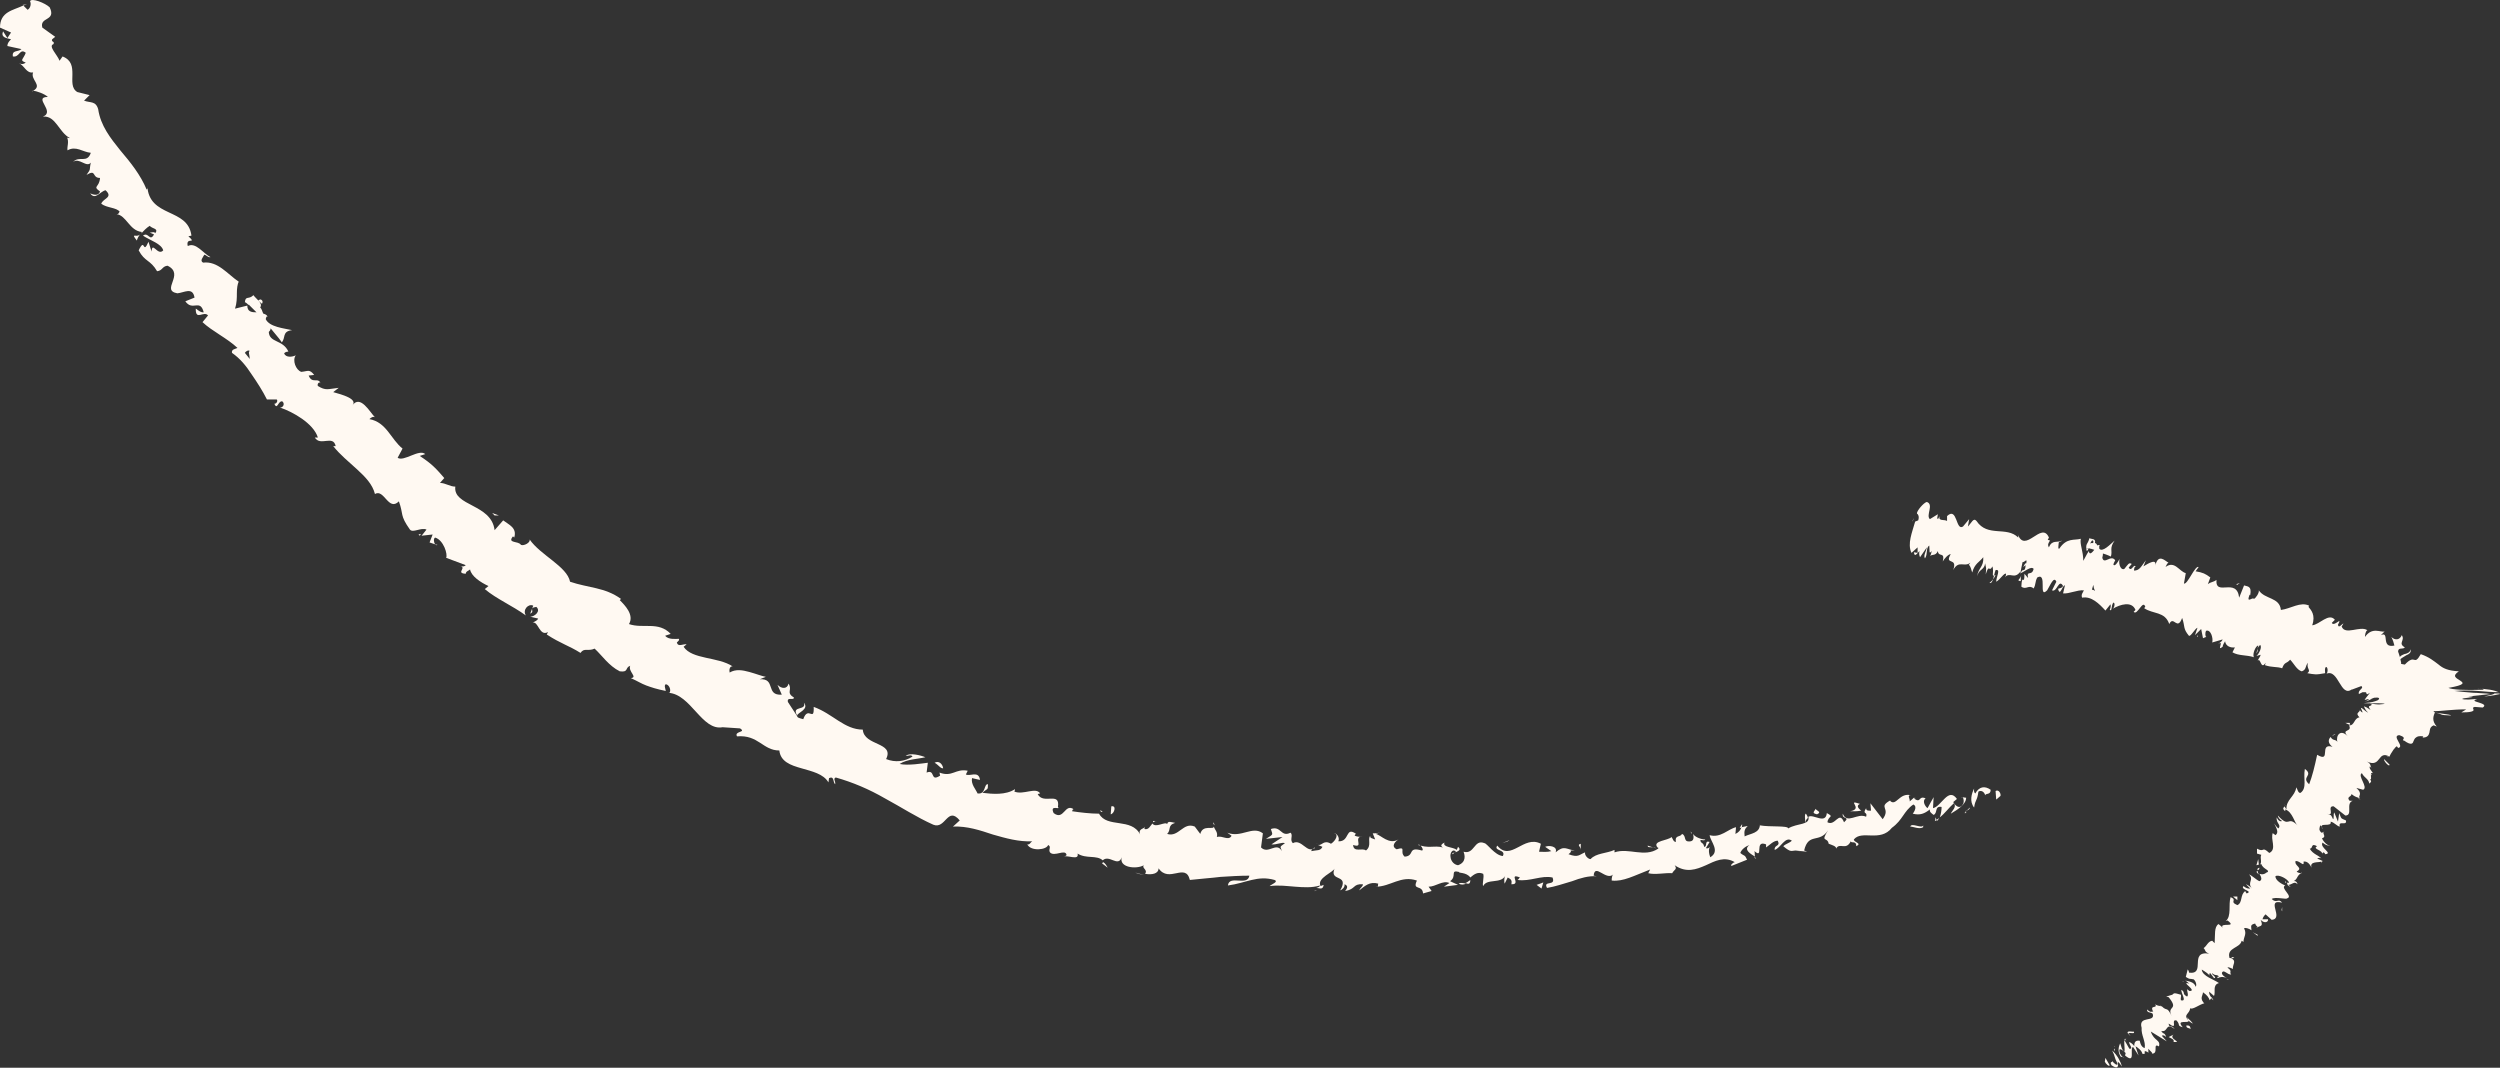 <?xml version="1.0" encoding="utf-8"?>
<!-- Generator: Adobe Illustrator 19.0.0, SVG Export Plug-In . SVG Version: 6.00 Build 0)  -->
<svg version="1.1" id="Capa_1" xmlns="http://www.w3.org/2000/svg" xmlns:xlink="http://www.w3.org/1999/xlink" x="0px" y="0px"
	 viewBox="0 0 407.4 174" style="enable-background:new 0 0 407.4 174;" xml:space="preserve">
<rect x="0" y="0" width="407.4" height="174" fill="#333333" stroke="none"/>
<style type="text/css">
	.st0{fill:#FFF9F2;}
</style>
<g id="XMLID_432_">
	<g id="XMLID_420_">
		<g id="XMLID_716_">
			<g id="XMLID_720_">
				<g id="XMLID_721_">
					<g id="XMLID_722_">
						<path id="XMLID_777_" class="st0" d="M326,129.7c0.1-0.4-0.3-1.1-0.8-0.8l0.1,1.4L326,129.7z"/>
						<path id="XMLID_776_" class="st0" d="M321.7,128.5c-0.4,0.8-0.8,2.1,0,3.1c0.2-1.4,0.5-1,0.7-2.6c0.5-0.3,1,0.1,1.1,0.6
							c0.1-0.4,0.9,0,0.9-0.9c-1-0.7-1.9-0.5-2.5,0.6C321.6,129.1,321.7,128.7,321.7,128.5z"/>
						<path id="XMLID_775_" class="st0" d="M269.4,138.1l0.4,0.1C269.7,138.1,269.5,138.1,269.4,138.1z"/>
						<path id="XMLID_774_" class="st0" d="M236.6,139.2c0.2,0,0.4-0.2,0.4-0.3C236.8,139,236.6,139.1,236.6,139.2z"/>
						<path id="XMLID_773_" class="st0" d="M231.1,137.7c0.1,0,0.2,0.1,0.3,0.1C231.3,137.6,231.2,137.6,231.1,137.7z"/>
						<path id="XMLID_772_" class="st0" d="M269.4,138.1l-0.9-0.3C268.5,138.2,269,138,269.4,138.1z"/>
						<path id="XMLID_771_" class="st0" d="M315.6,133.8c0.2-0.1,0.3-0.3,0.4-0.5c-0.1,0.1-0.3,0.2-0.4,0.3
							C315.6,133.7,315.6,133.7,315.6,133.8z"/>
						<path id="XMLID_770_" class="st0" d="M283.5,134.9l0.3,0c0.1-0.2,0.1-0.4,0.1-0.6L283.5,134.9z"/>
						<path id="XMLID_769_" class="st0" d="M294.3,132.6c-0.3,0-0.1,1.1-0.1,1.6c0-0.5,0.2-0.7,0.4-0.9
							C294.6,133.1,294.5,132.9,294.3,132.6z"/>
						<path id="XMLID_768_" class="st0" d="M311.9,130.2l0.3-0.2C312.1,130,311.9,130.1,311.9,130.2z"/>
						<path id="XMLID_767_" class="st0" d="M275.7,135.9c0-0.2-0.1-0.3-0.2-0.4C275.5,135.6,275.6,135.8,275.7,135.9z"/>
						<path id="XMLID_766_" class="st0" d="M5.2,14.9c0.1,0,0.1-0.1,0.2-0.1C5.3,14.8,5.2,14.8,5.2,14.9z"/>
						<path id="XMLID_765_" class="st0" d="M3.7,0.8l0.1,0.1C4,0.8,4.2,0.8,4.4,0.7L3.7,0.8z"/>
						<path id="XMLID_764_" class="st0" d="M221,135.8C221,135.8,221,135.8,221,135.8C221.3,135.7,221.2,135.7,221,135.8z"/>
						<path id="XMLID_763_" class="st0" d="M131,114.5c0.5,1.4-2.1,0.4-1.1,2.1C130,116.1,131.9,115.6,131,114.5z"/>
						<path id="XMLID_762_" class="st0" d="M315.3,133.8c-0.1,0.1-0.3,0.1-0.4,0.2C315,133.9,315.2,133.9,315.3,133.8z"/>
						<path id="XMLID_761_" class="st0" d="M129.9,116.6L129.9,116.6l0.1,0.2C130,116.7,129.9,116.7,129.9,116.6z"/>
						<path id="XMLID_760_" class="st0" d="M197.7,134c0,0.2,0.1,0.4,0.2,0.5C197.9,134.4,197.9,134.2,197.7,134z"/>
						<path id="XMLID_759_" class="st0" d="M214.9,137.6l-0.4-0.2C214.6,137.5,214.8,137.5,214.9,137.6z"/>
						<path id="XMLID_758_" class="st0" d="M188.5,134c-0.2-0.1-0.3-0.3-0.6-0.2c0,0.1,0,0.1,0.1,0.2
							C188.1,133.8,188.3,133.8,188.5,134z"/>
						<path id="XMLID_757_" class="st0" d="M179.3,132c0,0.1,0.1,0.2,0.1,0.3c0.1,0,0.2,0,0.3,0L179.3,132z"/>
						<path id="XMLID_756_" class="st0" d="M22.3,39.2c0.1-0.4,0.3-0.7,0.5-1C22.3,38.8,21.2,37.8,22.3,39.2z"/>
						<path id="XMLID_755_" class="st0" d="M315.4,133.2c0,0.3,0,0.4-0.1,0.6c0.1,0,0.2-0.1,0.3-0.2
							C315.5,133.5,315.5,133.3,315.4,133.2z"/>
						<path id="XMLID_754_" class="st0" d="M186.5,142.6l-1.5-0.4C185.4,142.4,186,142.5,186.5,142.6z"/>
						<path id="XMLID_753_" class="st0" d="M71.3,88.8l-0.4-0.1C71,88.8,71.1,88.9,71.3,88.8z"/>
						<path id="XMLID_752_" class="st0" d="M180.5,141.4c-0.2-0.4-0.4-0.7-0.7-0.9c-0.1,0.1-0.2,0.1-0.2,0.2L180.5,141.4z"/>
						<path id="XMLID_751_" class="st0" d="M22.9,38.2C22.8,38.2,22.8,38.2,22.9,38.2C22.8,38.2,22.8,38.2,22.9,38.2z"/>
						<path id="XMLID_746_" class="st0" d="M14.7,31.5c0.8,1.2,1.6-0.3,2.5-0.5c1.3,1.2-0.4,1.3-0.7,2.2c0.9,0.7,2.5,0.6,3,1.3
							c-0.2,0.2-0.1,0.4-0.5,0.4c1.6,0.2,2.1,2.7,4.1,2.9c0,0.2-0.1,0.3-0.2,0.4c0.5-0.6,1-1.1,1.5-1.4c0.4,0.5,1.5,0.4,0.9,1.2
							c-0.2-0.3-0.5-0.1-0.9-0.1l0.7,0.3c-0.7,1.3-0.9-0.5-1.8,0.2c1.2,0.8,3,1.3,3.3,2.4c-0.9,1-1.8-1.6-1.9,0.2l-0.5-1.6
							c-1,2.3-0.5-0.9-1.6,1.4c1,1.9,1.9,1.5,3,3.4c0.9-0.1,0.8-0.8,1.7-0.9c2.9,1.4-1.2,4,1.6,4.5c1.1-0.1,2.5-1.1,2.8,0.7
							l-1.5,0.6c1.2,1.7,2.4-0.5,3,1.8c-0.7,0.1-1.4-0.9-1.3-0.5c0,1.9,1.3,0.2,2,1l-0.9,1.1c1.6,1.5,4,2.6,5.7,4.2
							c-0.4,0.2-1,0.2-0.9,0.8c1.3,0.9,2.3,2.1,3.2,3.5c0.9,1.3,1.8,2.7,2.5,4.1l1.6,0c0.2,0.2,0,0.7-0.4,0.7
							c0.5,1.1,0.6-0.5,1.3-0.4c0.5,0.4,0.1,1.1-0.4,1c2.1,0.7,5.5,2.6,6.2,4.9l-0.5,0c0.9,1.5,3-0.5,3.4,1.4l-0.4,0
							c1.1,1.4,2.6,2.6,3.9,3.8c1.3,1.2,2.5,2.4,2.9,4c1.5-0.9,2.2,2.9,3.9,1.2c0.8,2.2,0.1,2.2,1.8,4.6c0.5,0.6,1.8-0.4,2.7,0
							l-0.8,1l1.8-0.2L70,88.4l0.9,0.3c-0.2-0.3-0.3-0.9,0-1.1c1.4,0.4,2.1,2.8,1.8,3.3l3.2,1.2c-0.4,0.4-0.9,0.1-1.4,0.1
							c2.1,0.1-0.5,1.2,1.4,1.3c0-0.4,0.5-0.5,0.7-0.7c0.2,1.1,1.7,2.1,3,2.7L79,96c1.9,1.6,4.5,2.7,6.7,4.3c-0.6-0.9,0.4-2,1.2-1.6
							l-0.5,1.3c0.9-0.4-0.4-0.9,1-1.1c0.8,0.7-0.3,1.6-1,1.6l1.3,0.3c-0.2,0.4-0.5,0.4-0.9,0.7c0.9-0.4,1.1,2.3,2.5,1.5l-0.2,0.4
							c2.3,1.5,3.6,1.8,5.5,3c0.6-0.9,1.2-0.2,2.3-0.7c1.2,1.1,2.3,2.8,4.1,3.7c1.5,0.2,0.8-0.6,1.7-0.9c-0.4,0.9,1.3,1.9,0.1,2
							c1.1,0.5,1.7,0.9,2.5,1.2c0.8,0.3,1.7,0.6,3.2,0.9c-0.1-0.5-0.3-0.9,0-1.1c0.6,0.1,0.9,1,0.6,1.4l-0.2,0
							c3.7,0.2,5.5,6.3,8.9,5.6l-0.2,0l3,0.2c1.1,0.7-1,0.4-0.5,1.3c3.5-0.3,4.2,2.3,6.9,2.3c0.2,1.8,1.8,2.4,3.6,2.9
							c1.7,0.5,3.6,0.9,4.4,2.3l0.1-0.7c0.9-0.4,0.6,0.7,1,1c0.1-0.5-0.4-0.9,0.1-1.1c2.8,0.8,5.4,1.9,8,3.4
							c2.6,1.4,5.2,3.1,7.9,4.3c2,0.8,2.3-3.1,4.3-0.7l-1.1,1c2.3-0.1,4.4,0.6,6.5,1.3c2.1,0.6,4.2,1.2,6.4,1.1
							c-0.3,0.2-0.4,0.6-0.8,0.5c0.6,1.2,3.2,0.9,3.4,0.1c0.6,0.3,0,0.7,0.3,1.2c0.7,0.8,2.5-0.6,2.7,0.4c0,0.2-0.3,0.2-0.5,0.3
							c0.7-0.3,2.6,0.7,2.3-0.5c1.4,0.9,3.1,0.2,4.1,1.1c1.1-1,2.5,1.2,3.1-0.5c-0.5,1.7,2.4,2,3.6,1.3c-0.4,0.5,0.7,0.7,0.2,1.4
							c1.1,0.2,2.2,0,2.2-0.9c1.7,2.5,4.4-1,5.1,1.9c1.7-0.2,3.4-0.3,5-0.5c1.6-0.1,3.2-0.2,4.7-0.2c-0.3,1.8-3.3-0.2-3.5,1.6
							c3-0.4,4.8-1.7,7.6-0.9c0.7,0.3-0.5,0.7-0.8,1c1.5-0.2,2.8,0,4.2,0.1c1.3,0.1,2.7,0.2,4-0.2c0,0.2-0.3,0.3-0.6,0.4
							c0.5,0,1.1,0.4,1.2-0.5l-0.5,0.2c-0.7-1.3,2.2-2.3,2.3-2.9c-1,2.3,2.5,0.8,0.9,3.6c0.3-0.1,0.8-0.5,0.7-1
							c0.5,0.2,0.6,0.5,0.1,1.1c1.8-0.3,1.2-1.2,2.9-1.1c0,0.4-0.4,0.5-0.6,1c0.9-0.7,1.7-1.5,3.1-1.1c-0.1,0.2,0.1,0.6-0.4,0.5
							c2.4,0,4.1-1.9,6.7-1c-0.8,1.7,0.9,0.6,1,2.1c0,0,0.4-0.1,0.7-0.2c0.4-0.1,0.7-0.2,0.7-0.2l-0.5-0.7c1.2,0,2.3-1.1,3.4-0.6
							l-0.9,0.6l2.3-0.3l-1.3-0.6c1.2-0.8-0.1-1.9,1.5-1.5c-0.3,0.2,1.2,0,1.8,0.9l0,0c0.6-0.5,1.2-1,2.1-0.6c0.2,0.5-0.2,1.7,0,2
							c0.6-1.3,2.9-0.3,3.6-1.7c-0.2,0.3-0.2,1.1-0.1,1.3l0.5-1c0.6,0.3,0.7,0.5,0.6,1.1c1.7,0.1-0.6-1.9,1.4-1.1
							c-0.2,0.1-0.1,0.2-0.4,0.4c2,0.3,3.9-0.8,5.7-0.4c0.6,1.5-1.6,0.4-0.9,1.7c1.3-0.2,2.7-0.7,4.1-1.1c1.3-0.5,2.7-0.9,4-0.8
							l-0.5-0.1c0.2-2.1,2,0.9,3.2-0.2c-0.3,0.2-0.3,1.2-0.2,1c1.8,0.2,3.6-0.8,6.2-1.8l-0.3,0.6c1.1,0.3,2.8-0.1,3.9,0
							c0.3-0.6,0.9-0.6,0.4-1.3c1.9,1.3,3.5,0.7,5.1,0c1.5-0.7,3-1.5,4.7-0.5c-0.4,0.1-0.8,0.6-0.5,0.6l2.5-1
							c-0.4-0.9-0.4-0.5-1.1-1.1c0.2-0.6,0.9-1.1,1.5-1.3c-1.1,0.8,0.3,1.5,0.9,1.9c-0.1-0.3,0-0.6-0.1-0.9c1.6,1.4-0.1-1.9,1.9-1.1
							l0,0.5c0.6-0.4,1.2-1.1,1.9-1.1c0.5,1-0.6,0.6-0.5,1.5c1-0.3,1.7-2.3,2.8-1.5c-0.4,0.4-1,0.5-1.4,0.9c1.3,1.1,1.3,0.7,2.1,0.7
							l-0.1,0l1.9,0.2l-0.5-0.2c0.7-3,2.5-1.1,3.9-3.3c-1.3,2.1-0.1,1,0.1,2.2c0.5,0.2,1.3,0.4,1.2,0.8c0.6-1.1,1.6,0.4,2.4-1.2
							c0.1,0.4,0.9-0.2,0.9,0.8c1-0.5-0.4-0.6-0.4-1.1c1.3-1.6,4.3,0.5,6.2-1.9c1.8-1.3,1.9-2.7,3.5-3.8c0.8,0.4-0.1,1.5-0.1,1.5
							c1.2,0.3,1.9,0,2.8-0.7c-0.1,0.4,0.2,0.6,0.6,0.9c0.7-0.3,0.1-1.5,1.3-1.3c0,0.5-0.1,1.2-0.3,1.7c0.8-0.6,1.5-1.6,2.3-2.3
							c0.5,0.6-0.3,1.2-0.5,1.7c1-0.6,2.5-1.5,2.5-2.6l-0.8-0.1c0.4-0.2,0.5,0.8,0.3,1.1c-0.6,1.1-1.4,0.1-1.6-0.3l0.6-0.5
							c-1.4-2-2.5,1.2-3.9,1.5l0.1-1.8c0,0-0.2,0.4-0.5,0.9c-0.2,0.4-0.5,0.9-0.5,0.9c-0.4-0.3-0.9-1.2-0.3-1.6
							c-1.2-0.5-0.7,0.8-1.8,0.1c-0.1-0.1-0.1-0.2,0-0.3l-0.8,0.7c0.1-0.4-0.5-1.1,0.2-1c-1.9-0.5-2.4,1.9-3.4,0.9l0.1-0.1
							c-2.2,1.2,0.1,1.2-1.3,3.1l-2-2.6l0.1,1.2c-0.3,0-0.8,0.1-0.8-0.4c-0.7,1.1,0.3,0.5,0,1.4c-1.4-0.7-3.1,1.3-3.8-0.5
							c-0.2,1,1.3,0.4,0.2,1.4c-0.8-2-1.4,0.7-2.7,0c0.1-1.1,1.2-0.8-0.1-1.5c-0.2,1.9-2.2,0.1-3,0.6c0.3,1.4-1.8,1-3.3,1.9
							c0-0.5-3-0.2-4.6-0.5l0-0.2c0,1.5-1.5,1.5-2.5,2c-0.1-0.9,0-1.2,0.5-1.7l-1,0.2c-0.2,0.5-0.4,0.8-1,1.1l0.1-1.1
							c-1.3,0.3-2.5,1.8-4.3,1.3c0.1,1,1.8,2.6,0.1,3.6c-0.2-0.5-0.4-1.5,0.1-1.8c-0.1,0.1-0.5,0.5-0.8,0.3l0.6-1
							c-0.9-0.3-0.3,0.8-0.9,0.8c-0.1-0.8-0.6-0.5-0.6-1.1c0.1-0.1,0.6,0.2,0.8-0.1c-0.7,0-1.7-0.4-2-0.9c0.1,0.4,0.2,1.1-0.4,1.2
							c-1.3,0.2-0.6-0.9-1.4-1.2c-0.3,0.6-1.2,0.1-1,1.3c-0.4,0-0.5-0.5-0.7-0.8c-0.6,0.6-3.2,0.6-2.3,1.7l0.2,0.1
							c0,0-0.1,0-0.1,0.1c0,0,0,0,0,0l0,0c-2.2,1.5-4.8-0.2-7.1,0.6l0-0.4c-1.3,0.6-3,0.5-3.9,1.5c-0.4,0-1-0.6-0.9-1.1
							c-1,0.4-1.1,0.9-2.7,0.3c1-0.7-0.4-0.6,1-0.6c-1.4-0.2-1.7-0.9-3.1,0.3c0.4-1-1.1-1.2-1.7-0.9l1,0.7c-0.7,0.2-1.4,0.1-2,0.1
							l0.3-1.3c-2.8-1.5-4.9,3-7.1,0.3c-0.7,0.9,1.5,0.6,0.9,1.7c-1.3-0.1-2.6-2.1-3-2.1c-1.7-0.7-1.6,1.9-3.4,1.4
							c0.2,0.5,0.5,1.7-0.9,2.2c-1.3-0.2-1.6-2-0.8-2.4c0.3,0,0.5,0.1,0.4,0.3c0.4-0.2,1-0.4,0.4-0.9l-0.2,0.5
							c-0.6-0.5-2.4-0.4-2-1.2c-1,0.5-0.4,0.8,0.3,1c-1.6-0.7-2.5,0-4.2-0.5c0.3,0.3,0.5,0.8,0.2,0.8c-2.4-0.7-1.1,0.9-2.8,1
							c-0.9-0.8,0.4-1.7-1.3-1.2c-1-0.5-0.2-1.3,0.3-1.6c-1.6,0.9-2.8-0.7-3.7-0.9l0.8-0.3c-0.5,0.2-0.9,0.2-1.3,0.2l0.4,1
							c-0.5-0.2-0.9-0.2-0.8-0.6c-0.5,0.6,0.3,1.6-0.7,2.4c-0.6-0.5-2,0.4-2.1-0.9c1.9,0.6-0.1-1.3,1.5-1.4
							c-0.3,0.1-0.7,0.1-1.2-0.1c-0.1-0.1,0.1-0.3,0.2-0.3c-1.8-1.3-1,1.3-2.9,1.2c0.3-0.7-0.4-1.4-0.7-1.3c0.8,0.1,0.3,1.2-0.5,1.7
							c-1.2-0.7-1.4,0.3-2.1,0.2l0.7,0.3c-0.3,0.7-0.9,0.5-1.8,0.7c0-0.6,0.8-0.3,0.5-0.6c-1.1,1.2-2.1-1.5-3.5-0.7
							c-0.6-0.5,0.1-1.3-0.4-1.7c-1.6,0.8-1.5-1.2-3.2-0.6c0.3,1,0.5,0.8-0.8,1.6l2.7-0.3l-1.8,1.2c0.8,0.1,1.7-0.4,2.2-0.2
							c-0.9,0.7-0.8,0.4-0.5,1.3c-0.9-1.6-2.2,0.6-3.4-0.6l0.3-2.3c-1.7-1.3-3.5,0.8-5.8-0.1l0.7,0.5c-0.5,0.9-1.5-0.1-2.4,0.2
							c0.2-0.8-0.3-1.1-0.5-1.7c0,0.6-1.8-0.4-2.2,1.2l-0.9-1.2c-1.9-0.8-2.6,1.8-4.5,1.2c0.7-0.7,0-1.4,1.3-1.8
							c-0.6-0.1-1.2-0.4-1.3,0.2c-0.3-0.5-1.9,0.7-2.4-0.1c-0.3,0.3-0.6,1.1-1.3,0.9c0-0.2,0.1-0.4,0.1-0.4
							c-0.1,0.4-1.2,0.3-0.8,1.3c-1.4-2.8-5.4-1-6.7-3.4c-1.4,0-3.1-0.2-4.4-0.4c0.1-0.2,0.1-0.4,0.3-0.3c-1.5-1.1-1.6,1.9-3.3,0.6
							c-0.7-1.5,1.2-0.4,0.7-1c0.4-2.6-2.4-0.3-3.3-2.1l0.4-0.1c-0.7-1.1-2.7,0.3-4.2-0.3c0,0,0.1-0.2,0.1-0.4
							c-1.5,1-3.7,0.8-5.3,0.6c0.8-0.8,0.9-0.3,0.9-1.4c-0.7-0.1-0.3,1.7-1.7,1.5c-0.3-0.7-1.1-1.5-0.9-2.5l1.3,0.3
							c-0.2-1.6-1.7-0.5-2.3-0.9l0.3-0.6c-2-0.4-2.5,1.1-4.6,0.3l0.1,0.5c-1.7,1.1-0.7-1.1-2.2-0.5l0.2-1.6
							c-0.9,0.1-3.2,0.5-4.6,0.2c1.2-0.8,3-0.8,4.2-1.1c-0.7-0.3-2.6-0.8-3.2-0.2c0.4,0,0.9-0.3,1.1,0.1c-1.3,0.8-2.8,1-4.3,0.4
							c1.4-2.8-3.6-2.1-3.8-4.8c-3,0-4.9-2.6-8-3.7c0.1,2.6-0.9-0.3-1.7,2c-0.8-0.2-1-0.3-1-0.5l-1.5-2.3c-0.2-0.9,0.9-0.2,1-0.7
							c-1.4-0.9-0.2-1.2-0.9-2.3c-0.2,0.9-1.1,0.9-1.8,0.2l0.7,1.6c-2.7,0.2-0.9-2.7-3.6-2.5l1-0.4c-0.6-0.1-1.6-0.5-2.7-0.8
							c-1.1-0.3-2.2-0.5-3.2,0.1c-0.1-0.4,0-1.1,0.5-1c-2.4-1.6-6.6-1.1-8-3.2l0.5-0.4c-0.6-0.1-1.4,0.5-1.6-0.3
							c0.2-0.2,0.5-0.4,0.3-0.6c-0.3,0-1.7,0.2-2.2-0.5l0.9-0.3c-2-2.1-4.5-0.8-6.8-1.6c0.9-1.5-0.7-3.1-1.5-3.9l0.2-0.2
							c-2.6-1.9-5.4-1.8-8.3-2.8c-0.5-2.5-4.8-4.3-6.6-6.9c0.2,0.5-0.9,1.1-1.4,0.9c-0.4-0.7-2.3-0.2-1.3-1.4l0.2,0.2
							c0.5-1.6-0.9-2.1-1.8-2.8l-1.4,1.6c-0.5-4.3-6.8-3.9-6.4-7.1c-0.9,0-1.6-0.6-2.5-0.6l0.7-0.8c-1.3-1.5-2-2.3-4-3.6l0.9-0.3
							c-1-0.9-3.5,1.3-4.5,0.6l0.8-1.5c-1.9-1.5-2.6-4.3-5.4-4.8c0.2-0.2,0.6-0.5,0.9-0.3c-0.8-0.8-2.4-3.8-3.7-1.9
							c1-1.1-1.7-1.8-3.1-2.2l0.9-0.7c-1.8,0.2-2.1,0.5-3.4-0.3c-0.2-0.4,0.4-0.9,0.5-0.3c-0.4-1.3-1.4,0.1-2-1.4l0.9-0.1
							c-0.8-1-1-0.6-2.1-0.5c-0.9-0.3-1.5-1.9-0.9-2.7c-0.6,0.3-1.6,0.4-1.9-0.3c0.2-0.3,0.6-0.3,0.7-0.3c-0.9-2-3.1-1.4-3.2-3.2
							c0.3-0.3,0.3-0.5,0.3-0.6c1.1,1.3,1.9,2.3,1.8,2.3c0.7-0.7,0-1.8,1.7-2c-1.3-0.3-3.7-0.5-4.3-1.8c0-0.1,0.1-0.2,0.1-0.4l0.2,0
							c-0.1-0.3-0.4-0.4-0.7-0.5c-0.2-0.4-0.2-0.7-0.5-1c0.5-0.7-0.7-1.4-1.1-2c-0.8,0.8-1.3,0-1.4,1.2c0-0.1,0.2,0,0.5,0.3
							c0.1,0.1,0.2,0.1,0.3,0.1c0,0-0.1,0-0.1,0c0.3,0.3,0.7,0.7,1.2,1.2c-0.8,0-1.5-0.1-1.5-1.1c-0.8,0.2-1.6,0.4-2,0.5
							c0.3-0.9,0.3-1.8,0.3-2.5c0-0.8,0.1-1.5,0.3-1.9c-1.8-1.2-3.4-3.4-5.8-3.1c-0.6-0.3,0-0.9,0.2-1.3c0.4,0.1,0.6,0.5,1,0.4
							c-1.2-0.6-2.4-2.5-3.7-1.8c-0.4-1.6,1.6-0.2,0.1-1.6l0.5-0.1c-0.3-2.3-2-3-3.7-3.8c-1.7-0.8-3.4-1.7-3.5-4.4
							c0,0.4,0.1,0.5-0.1,0.7c-1-2.4-2.6-4.4-4.3-6.4c-1.6-2-3.2-4-3.6-6.7c-0.4-1.4-1.3-1-2.3-1.4l0.9-0.9l-2-0.5
							c-1-0.6-0.8-1.8-0.8-2.9c0-1.2-0.1-2.3-1.6-2.9l-0.5,0.7c-0.3-0.9-1.9-2.4-1-2.7C9,6.7,8.3,6.9,8.5,6.4L9,6L6.9,4.5
							c-0.5-1.8,2.3-1,1.2-3.3c-0.7-0.7-3-1.6-3.2-1c0.2,0.4,0.1,1.1-0.4,1.4L3.8,0.9C2.1,1.7,0,1.9,0,4.5l1.8,0.8L1.2,6.2L0.5,5.1
							C0.1,6.1,1,6.2,1.8,6.4C1.4,6.8,1.2,7.1,1.2,7.5L3.5,8C3,8.5,1.9,8.1,2.1,9.2c1.1,0.2,1.1-1.4,2.1-0.6c-0.4,1.1-1.1,1.2,0,1.6
							c-0.4,0.3-0.7,0.3-1.1,0.1C4,10.7,4.3,12,5.4,11.8c-0.5,1.2,1.6,2.1,0,3c0.5,0,1.9,0.5,2.4,1c-2.5,0,1.3,2.4-0.8,3.2
							c2.1-0.2,2.6,2.6,4.4,3.5c-0.2,0-0.5,0-0.5-0.2c0.4,0.9,0,1.5,0.1,2.2c1.4-0.8,2.5,0.3,3.8,0.4c-0.6,1.8-1.9,0.4-2.9,1.5
							c1-0.8,2.2,1,2.9,0.1c-0.3,1.3,0.1,0.9-0.7,2c1.7-1,0.8,0.5,2.2,0.5c-0.1,1.6-1.3,1.3,0,2.2C16,32.2,14.7,31.5,14.7,31.5z
							 M38.8,56.3C38.8,56.4,38.8,56.4,38.8,56.3c-0.2-0.2-0.4-0.4-0.5-0.5C38.4,56,38.5,56.1,38.8,56.3z M40.7,58.5
							c-0.2-0.3-0.5-0.6-0.8-1c0.2-0.3,0.6-0.5,0.8-0.3C40.4,57.3,40.7,57.9,40.7,58.5z M42.5,48.8c0.4,0.2,0.3,0.5,0.2,0.7
							c-0.2-0.1-0.3-0.3-0.6-0.5c0,0-0.1,0-0.1,0.1C42.1,48.9,42.3,48.8,42.5,48.8z"/>
						<path id="XMLID_745_" class="st0" d="M40.9,49.2c-0.1,0-0.1,0-0.2-0.1c0,0.1,0,0.3,0,0.4c0.1,0,0.3-0.1,0.4-0.1
							C41,49.3,40.9,49.2,40.9,49.2z"/>
						<path id="XMLID_744_" class="st0" d="M269.8,138.2L269.8,138.2c0,0,0,0.1,0.1,0.1C269.9,138.3,269.8,138.2,269.8,138.2z"/>
						<polygon id="XMLID_743_" class="st0" points="68.4,87.3 68.6,87 68.2,87.1 						"/>
						<path id="XMLID_742_" class="st0" d="M285.9,139.7c0,0.1,0.1,0.2,0.3,0.2C286.1,139.8,286,139.7,285.9,139.7z"/>
						<path id="XMLID_741_" class="st0" d="M292.7,138.6l1,0.2C293.2,138.7,292.9,138.6,292.7,138.6z"/>
						<path id="XMLID_740_" class="st0" d="M297.9,138c0-0.2,0-0.4,0-0.5c0,0,0,0,0,0L297.9,138z"/>
						<path id="XMLID_739_" class="st0" d="M214.6,145.1c-0.1,0-0.1,0-0.2,0C213.9,145.3,214.2,145.2,214.6,145.1z"/>
						<path id="XMLID_738_" class="st0" d="M239.6,143.4c-0.3,0.2-0.5,0.4-0.8,0.5C239.3,144.1,239.6,144.1,239.6,143.4z"/>
						<path id="XMLID_737_" class="st0" d="M186.7,142.7C186.7,142.7,186.7,142.7,186.7,142.7c-0.1,0-0.1,0-0.2,0L186.7,142.7z"/>
						<path id="XMLID_736_" class="st0" d="M237.7,144c0.4,0.2,0.8,0.2,1.2,0C238.4,143.9,238,143.8,237.7,144z"/>
						<path id="XMLID_735_" class="st0" d="M320.1,132.5l0.3,0c0-0.1,0-0.1,0-0.2L320.1,132.5z"/>
						<path id="XMLID_734_" class="st0" d="M320.3,132.3l0.2-0.2C320.4,132.1,320.3,132.1,320.3,132.3z"/>
						<path id="XMLID_733_" class="st0" d="M321,131.6l-0.5,0.5C320.7,132,321,131.9,321,131.6z"/>
						<path id="XMLID_732_" class="st0" d="M313.3,134.1l0,0.4C313.3,134.4,313.3,134.2,313.3,134.1z"/>
						<path id="XMLID_731_" class="st0" d="M311.3,134.7c0.5,0,1.5,0.5,2.1,0.1l0-0.3C313.2,135.1,311.5,134,311.3,134.7z"/>
						<path id="XMLID_730_" class="st0" d="M301.5,132.2c0,0,0.4,0,0.9,0c0.4,0,0.9-0.1,0.9-0.1c-0.4-0.3-0.9-0.8-0.2-1.1
							C300.7,130.2,303.8,131.8,301.5,132.2z"/>
						<path id="XMLID_729_" class="st0" d="M296.1,132.7c0.9-0.4-0.2-0.6-0.2-0.9C295.5,132.4,295.3,132.5,296.1,132.7z"/>
						<path id="XMLID_728_" class="st0" d="M257.6,138.5l0-1C256.9,137.7,257.6,137.9,257.6,138.5z"/>
						<polygon id="XMLID_727_" class="st0" points="250.4,144.2 251.2,144.8 251.5,143.8 						"/>
						<polygon id="XMLID_726_" class="st0" points="245.7,137.1 246,136.9 244.8,137.4 						"/>
						<path id="XMLID_725_" class="st0" d="M181.1,131.4l-0.1,1.3C181.6,132.6,182,131.2,181.1,131.4z"/>
						<path id="XMLID_724_" class="st0" d="M153.7,125.2c-0.1-0.7-0.7-1.3-1.4-0.9C152.9,124.6,153.3,125.3,153.7,125.2z"/>
						<polygon id="XMLID_723_" class="st0" points="80.6,84 81.3,84 80.2,83.6 						"/>
					</g>
				</g>
			</g>
		</g>
	</g>
	<g id="XMLID_421_">
		<g id="XMLID_647_">
			<g id="XMLID_651_">
				<g id="XMLID_652_">
					<g id="XMLID_653_">
						<path id="XMLID_714_" class="st0" d="M343,173c0.1,0.3,0.7,0.9,0.8,0.6l-0.7-1.2L343,173z"/>
						<path id="XMLID_713_" class="st0" d="M345.8,173.8c-0.2-0.7-0.7-1.8-1.6-2.6c0.6,1.2,0.2,0.8,0.9,2.2
							c-0.1,0.3-0.6-0.1-0.9-0.5c0.1,0.3-0.5,0-0.1,0.7c0.9,0.6,1.2,0.4,1-0.6C345.5,173.3,345.6,173.6,345.8,173.8z"/>
						<path id="XMLID_712_" class="st0" d="M363.5,156.2l-0.2,0C363.4,156.3,363.5,156.2,363.5,156.2z"/>
						<path id="XMLID_711_" class="st0" d="M372.4,143.6c0,0.1,0,0.2,0.1,0.3C372.6,143.8,372.6,143.7,372.4,143.6z"/>
						<path id="XMLID_710_" class="st0" d="M375.1,142.2c-0.1,0-0.1,0.1-0.2,0.1C375.1,142.3,375.1,142.3,375.1,142.2z"/>
						<path id="XMLID_709_" class="st0" d="M363.5,156.2l0.6-0.1C363.7,155.8,363.7,156.1,363.5,156.2z"/>
						<path id="XMLID_708_" class="st0" d="M346.2,169.2c0,0.1,0,0.2,0.1,0.4c0-0.1,0-0.2,0.1-0.2
							C346.2,169.3,346.2,169.3,346.2,169.2z"/>
						<path id="XMLID_701_" class="st0" d="M360.4,162.5l-0.1,0.1c0.1,0.1,0.2,0.3,0.4,0.4L360.4,162.5z"/>
						<path id="XMLID_700_" class="st0" d="M357.3,166.8c0.1-0.1-0.7-0.8-1.1-1.2c0.3,0.3,0.4,0.6,0.4,0.7
							C356.8,166.5,357,166.6,357.3,166.8z"/>
						<path id="XMLID_699_" class="st0" d="M350.1,171.7l0,0.2C350.1,171.9,350.1,171.8,350.1,171.7z"/>
						<path id="XMLID_698_" class="st0" d="M362.8,159.5c0.1,0.1,0.3,0.2,0.4,0.2C363.1,159.6,363,159.6,362.8,159.5z"/>
						<path id="XMLID_697_" class="st0" d="M316.1,91.8c0-0.1,0-0.1,0-0.2C316.1,91.7,316.1,91.8,316.1,91.8z"/>
						<path id="XMLID_696_" class="st0" d="M311.6,85L311.6,85c0.2-0.2,0.2-0.4,0.3-0.6L311.6,85z"/>
						<path id="XMLID_695_" class="st0" d="M378.9,139.1C378.9,139.1,378.9,139.1,378.9,139.1C378.9,139.3,378.9,139.3,378.9,139.1z
							"/>
						<path id="XMLID_694_" class="st0" d="M392.8,105.8c0,0.5-0.5,0.7-1,0.8c-0.5,0.2-0.9,0.4-0.8,1c0.1-0.2,0.6-0.5,1.1-0.8
							C392.6,106.6,393,106.3,392.8,105.8z"/>
						<path id="XMLID_693_" class="st0" d="M346.4,169.3c0-0.1,0.1-0.1,0.1-0.1C346.4,169.1,346.4,169.2,346.4,169.3z"/>
						<path id="XMLID_692_" class="st0" d="M390.9,107.7L390.9,107.7l0,0.1C390.9,107.8,390.9,107.7,390.9,107.7z"/>
						<path id="XMLID_691_" class="st0" d="M384.7,130.3c-0.2-0.1-0.3-0.2-0.4-0.2C384.3,130.2,384.5,130.2,384.7,130.3z"/>
						<path id="XMLID_690_" class="st0" d="M378.6,135.6l0.2-0.1C378.7,135.5,378.6,135.6,378.6,135.6z"/>
						<path id="XMLID_689_" class="st0" d="M386.2,126.3c0.1,0,0.3,0.1,0.3-0.1c-0.1,0-0.1,0-0.1-0.1
							C386.4,126.2,386.4,126.3,386.2,126.3z"/>
						<path id="XMLID_688_" class="st0" d="M389.3,123.3c-0.1,0-0.1-0.1-0.2-0.1c0,0,0,0.1-0.1,0.1L389.3,123.3z"/>
						<path id="XMLID_687_" class="st0" d="M329.3,94.7c0-0.3,0-0.7,0.1-1C329.2,94.5,328.5,94.6,329.3,94.7z"/>
						<path id="XMLID_686_" class="st0" d="M346.6,169.7c-0.2-0.2-0.2-0.3-0.2-0.4c0,0,0,0.1-0.1,0.1
							C346.4,169.5,346.5,169.6,346.6,169.7z"/>
						<path id="XMLID_685_" class="st0" d="M380,120l0.6-0.4C380.4,119.6,380.2,119.8,380,120z"/>
						<path id="XMLID_684_" class="st0" d="M359.7,103.7l-0.2,0.1C359.5,103.8,359.6,103.8,359.7,103.7z"/>
						<path id="XMLID_683_" class="st0" d="M382.2,117.8c0.4,0.2,0.6,0.3,0.8,0.3c0-0.1-0.1-0.2-0.1-0.3L382.2,117.8z"/>
						<path id="XMLID_682_" class="st0" d="M329.3,93.7L329.3,93.7L329.3,93.7z"/>
						<path id="XMLID_677_" class="st0" d="M324.2,95c0.6,0.2,0.7-1.3,1-2.1c0.9-0.2,0.1,1.1,0.1,1.9c0.6-0.3,1.3-1.5,1.6-1.3
							c0,0.2,0,0.3-0.2,0.6c0.8-1,1.5,0.4,2.5-0.9c0,0.1,0,0.3,0,0.4c0.1-0.7,0.3-1.5,0.4-2c0.3,0.1,0.8-0.8,0.6,0.2
							c-0.2-0.1-0.3,0.3-0.5,0.6l0.4-0.3c-0.1,1.4-0.5,0.3-0.8,1.3c0.7-0.3,1.7-1.2,2.1-0.7c-0.3,1.3-1.2,0.1-0.9,1.5l-0.6-0.7
							c0,2.2-0.4-0.3-0.5,2.1c0.8,0.6,1.2-0.4,2,0.3c0.4-0.7,0.2-1.1,0.6-1.8c1.7-0.9,0.1,3.6,1.6,2.1c0.5-0.8,1.1-2.4,1.5-1.4
							l-0.7,1.4c0.8,0.4,1.1-2,1.8-0.7c-0.3,0.5-0.8,0.3-0.8,0.5c0.3,1.3,0.7-0.7,1.1-0.6l-0.3,1.3c1,0.1,2.3-0.6,3.4-0.5
							c-0.2,0.4-0.5,0.7-0.3,1.2c1.5-0.3,2.8,1,3.8,2.1l0.8-1c0.1,0,0.1,0.6-0.1,0.8c0.4,0.6,0.2-0.7,0.6-1.1c0.3,0,0.2,0.8-0.1,1
							c1.2-0.7,3.1-1.3,3.7,0.2l-0.3,0.3c0.6,0.7,1.5-2.1,1.9-0.8l-0.2,0.2c1.4,1,3.4,0.5,4.1,2.6c0.7-1.5,1.3,1.2,2.1-1
							c0.5,1.4,0.1,1.7,1.1,2.9c0.3,0.2,1-1.2,1.4-1.3l-0.4,1.2l1-1L359,104l0.5-0.2c-0.1-0.1-0.2-0.6,0-1c0.8-0.3,1.2,1.3,1,1.9
							l1.7-0.5c-0.2,0.5-0.5,0.5-0.8,0.8c1.2-0.9-0.3,1.3,0.8,0.4c0-0.3,0.3-0.7,0.4-0.9c0.1,0.8,0.9,1.1,1.6,1l-0.4,0.8
							c1,0.6,2.3,0.4,3.5,0.8c-0.3-0.5,0.3-1.9,0.7-1.9l-0.3,1.3c0.5-0.7-0.2-0.6,0.6-1.4c0.4,0.3-0.2,1.5-0.6,1.8l0.7-0.2
							c-0.1,0.4-0.3,0.5-0.5,1c0.5-0.7,0.5,1.6,1.3,0.3l-0.1,0.4c1.2,0.4,1.9,0.2,2.8,0.5c0.4-1.1,0.7-0.7,1.3-1.4
							c0.6,0.6,1.1,1.7,1.9,1.9c0.8-0.3,0.5-0.8,1-1.4c-0.3,1,0.6,1.2-0.1,1.7c1.1,0.2,1.4,0.3,2.9,0c0-0.4-0.1-0.7,0.1-1
							c0.3-0.1,0.4,0.6,0.2,1l-0.1,0.1c2-0.9,2.3,4,4.2,2.5l-0.1,0.1l1.6-0.6c0.5,0.4-0.6,0.6-0.4,1.3c0.2-0.1,0.4-0.2,0.6-0.3
							c0.1,0,0.2,0,0.3,0c0.1,0,0.1,0,0.1,0c0.1,0,0.2,0,0.2,0.1c0.1,0.2,0,0.4,0.6,0c-1,1.3-1,1.2-0.6,1.1c0.3-0.1,0.9-0.2-0.3,0.4
							l0.9-0.4c1-0.4-0.5,0.3-0.7,0.3c0.8-0.3,0.8-0.4,1.4-0.6c0.8-0.1,1,0.1,0.6,0.4c-0.2,0.1-0.5,0.2-0.9,0.3
							c-0.2,0-0.4,0.1-0.7,0.1l-0.7,0.1c-0.3,0-0.5,0-0.7,0c-0.2,0,1.5,0,2.7,0c1.3,0,2.1,0.1,0.5,0.2c0,0-0.5,0-1-0.1
							c-0.5,0-1.1-0.1-1.1-0.1c1.2,0.1,0.9,0.3,0.7,0.4c-0.3,0.1-0.4,0.1,0,0.7c-0.3-0.2-0.6-0.4-0.6-0.4c-0.5-0.2-0.5-0.3-0.4,0
							c0.1,0.2,0.3,0.6,0.6,0.8c-0.2,0-0.6-0.4-1-0.7c-0.3-0.1-0.1,0.1,0,0.4c0.1,0.2,0.2,0.5-0.2,0.1c-0.1-0.1-0.2-0.3-0.2-0.3
							c0.1,0.2,0.1,0.2-0.2,0.5c-0.2,0.2-0.2,0.4,0.2,0.8c-0.9,0.1-0.8,1.4-1.7,1.3c0.6,1.2-1.4,0.5-0.2,1.8c-1.2-1.3-2-0.1-1.7,0.9
							c-0.3-0.5-0.7-0.1-1.1-0.8c-0.4,0.4-0.5,1,0.3,1.6c-2.3-0.7-0.1,2.7-2.5,1.3c-0.4,1.9-0.8,3.5-1.3,4.8
							c-1.4-1.2,0.8-1.4-0.7-2.5c-0.3,1.6,0.4,3.1-0.7,3.9c-0.4,0.1-0.5-0.6-0.7-0.9c-0.2,1.5-1.7,2-1.6,3.6
							c-0.1-0.1-0.2-0.3-0.3-0.5c-0.1,0.2-0.5,0.3,0.1,0.8l0-0.3c1.2,0.4,1.5,2.2,2,2.6c-1.7-1.7-1.2,0.6-3.2-1.6
							c0,0.2,0.2,0.6,0.7,0.9c-0.3,0.1-0.6,0-0.9-0.6c-0.1,1,0.8,1.2,0.3,1.8c-0.3-0.2-0.4-0.4-0.7-0.8c0.4,0.8,0.8,1.5,0.2,1.9
							c-0.2-0.2-0.5-0.3-0.4-0.4c-0.5,1,0.7,2.7-0.6,3.3c-1.3-1.2-0.7,0-2-0.7l0,0.8l0.7,0.2c-0.3,0.5,0.3,1.5-0.4,1.6L368,140
							l-0.3,1l0.8-0.2c0.3,0.9,1.6,1,0.9,1.4c0-0.2-0.3,0.5-1.2,0.2l0,0c0.3,0.5,0.5,1,0,1.2c-0.5-0.2-1.3-1-1.7-1.1
							c0.9,0.9-0.4,1.3,0.5,2.3c-0.2-0.3-0.9-0.7-1-0.7l0.7,0.7c-0.4,0-0.6,0-1.1-0.4c-0.6,0.6,1.7,0.8,0.5,1.2
							c0-0.1-0.2-0.2-0.2-0.4c-0.9,0.6-0.4,1.9-1.3,2.3c-1.4-0.6,0.1-0.8-1.1-1.3c-0.4,1.2,0.2,3.1-0.8,3.9l0.3-0.1
							c1.7,1.3-1.4,0.2-0.8,1.2c-0.1-0.2-0.9-0.8-0.7-0.6c-0.7,0.5-0.5,1.7-0.6,3.1l-0.4-0.4c-0.7,0.1-0.9,0.9-1.4,1.2
							c0.4,0.4,0.1,0.6,0.9,0.9c-3.4-0.5-0.4,3.5-3.3,3.1c0.1-0.1-0.2-0.6-0.2-0.5l-0.3,1.2c0.8,0.5,0.5,0.2,1.3,0.4
							c0.4,0.4,0.5,1,0.3,1.2c-0.2-0.8-1.2-0.9-1.7-1c0.3,0.1,0.5,0.4,0.7,0.5c-1.7-0.5,1.4,1.2,0,1.2l-0.4-0.3c0,0.4,0.3,1,0,1.2
							c-0.9-0.5-0.2-0.6-0.9-1.1c-0.2,0.4,1,2-0.1,1.7c-0.1-0.3,0.1-0.6,0-0.9c-1.3-0.4-1.1-0.2-1.4,0l0,0l-1,0.3l0.4,0.1
							c1.8,2.2-0.4,1.3,0.5,3.1c-0.8-1.7-0.7-0.7-1.6-1.6c-0.4-0.1-0.9-0.1-1.1-0.4c0.5,0.9-1,0-0.3,1.3c-0.3-0.2-0.3,0.3-1-0.4
							c-0.1,0.6,0.6,0.4,0.9,0.7c0.5,1.5-2.4,0.2-1.8,2.3c-0.1,1.2,0.7,2.2,0.5,3.3c-0.7-0.2-0.8-1.2-0.8-1.2
							c-0.7-0.1-0.9,0.2-0.9,0.9c-0.2-0.3-0.4-0.5-0.8-0.7c-0.2,0.3,0.8,1.2,0,1.1c-0.2-0.4-0.6-1-0.8-1.4c-0.1,0.5,0.1,1.4,0,1.9
							c-0.5-0.4-0.5-0.9-0.7-1.4c-0.2,0.5-0.5,1.3,0.1,2.2l0.5,0.1c-0.1,0.2-0.7-0.6-0.7-0.9c-0.2-0.9,0.7-0.1,1,0.2l-0.1,0.4
							c1.8,1.5,0.7-1.1,1.3-1.4l0.9,1.4l-0.5-1.5c0.4,0.2,1.1,0.8,1.1,1.2c0.9,0.3-0.1-0.7,0.8-0.3c0.1,0.1,0.2,0.1,0.2,0.2l0-0.7
							c0.2,0.3,0.9,0.8,0.5,0.8c1.3,0.1,0.1-1.8,1.2-1.2l0,0.1c0.4-1.2-0.8-0.9-1.3-2.5l2.6,1.6l-0.8-0.9c0.1-0.1,0.3-0.2,0.7,0.2
							c-0.3-0.9-0.4-0.3-0.8-1c1.2,0.3,0.6-1.5,2.2-0.3c-0.6-0.8-0.9-0.1-1-0.9c1.7,1.2,0.2-0.8,1.3-0.5c0.7,0.8,0,0.8,1,1.1
							c-1.2-1.4,1-0.5,1-1.1c-1.1-0.9,0.2-1.1,0.2-2c0.4,0.3,1.5-0.6,2.3-0.8l0.2,0.2c-1.1-1-0.4-1.4-0.4-2c0.7,0.5,0.9,0.8,1.1,1.3
							l0.3-0.4c-0.3-0.4-0.4-0.6-0.4-1l0.8,0.7c0.3-0.6-0.3-1.8,0.8-2.1c-0.8-0.6-2.7-1.1-2.8-2.2c0.5,0.3,1.3,0.8,1.3,1.1
							c0-0.1-0.2-0.5,0.1-0.5l0.6,0.8c0.6-0.1-0.5-0.6-0.3-0.8c0.6,0.5,0.6,0.1,1.1,0.5c0,0.1-0.4,0-0.2,0.3c0.3-0.2,0.9-0.3,1.5,0
							c-0.4-0.2-0.9-0.6-0.8-0.9c0.3-0.6,0.9,0.4,1.5,0.3c-0.4-0.4,0.3-0.5-0.6-1.1c0.1-0.2,0.6,0.1,0.9,0.2
							c-0.2-0.6,0.8-1.4-0.5-1.8l-0.1,0c0,0,0,0,0-0.1l0,0l0,0c-0.4-1.6,1.8-1.5,2-2.7l0.3,0.2c0-0.8,0.6-1.3,0.1-2.2
							c0.1-0.2,0.8,0,1.2,0.3c0-0.6-0.3-0.9,0.6-1.1c0.3,0.8,0.6,0.2,0.2,0.7c0.6-0.4,1.2-0.1,0.7-1.3c0.7,0.7,1.3,0.3,1.2-0.1
							l-0.9,0c0.1-0.4,0.3-0.6,0.5-0.8l1,0.9c2.1-0.2-1.1-3.5,1.7-2.8c-0.6-0.8-0.9,0.2-1.7-0.6c0.5-0.4,2.4,0.1,2.5-0.1
							c1.1-0.3-1.2-1.7-0.3-2.1c-0.5-0.2-1.6-0.8-1.6-1.5c0.5-0.4,2.1,0.5,2.2,1c0,0.1-0.2,0.1-0.3,0c0,0.3,0.1,0.6,0.6,0.7
							l-0.4-0.3c0.6,0,1-0.7,1.5-0.1c-0.1-0.6-0.6-0.6-0.9-0.4c1-0.3,0.7-1,1.5-1.4c-0.3,0-0.8-0.2-0.7-0.3c1.1-0.6-0.5-0.9-0.2-1.7
							c0.8,0,1.4,1.1,1.3,0.1c0.7-0.1,1.1,0.6,1.3,1c-0.4-1.1,1.2-0.8,1.6-1l0.1,0.5c-0.1-0.3,0-0.5,0.1-0.6l-0.9-0.4
							c0.3-0.1,0.4-0.2,0.7,0c-0.4-0.5-1.4-0.7-1.9-1.6c0.6,0,0.1-1,1.2-0.4c-0.9,0.5,1.1,0.6,0.8,1.4c0-0.2,0.1-0.4,0.3-0.4
							c0.1,0.1,0.2,0.2,0.2,0.3c1.4-0.1-1-1.1-0.4-1.9c0.5,0.5,1.2,0.6,1.2,0.4c-0.2,0.3-1.1-0.5-1.3-1.1c0.8-0.2,0-0.8,0.3-1
							l-0.4,0.1c-0.5-0.5-0.3-0.7-0.2-1.2c0.5,0.3,0.1,0.5,0.4,0.5c-0.8-1.1,1.6-0.1,1.3-1.1c0.6,0.1,1.1,0.8,1.5,0.8
							c-0.3-1.1,1.2,0,1-1c-0.9-0.4-0.7-0.2-1.1-1.2l-0.2,1.4l-0.6-1.5c-0.2,0.3,0,1-0.2,1.1c-0.4-0.8-0.2-0.6-1-0.9
							c1.4,0.5-0.1-1.3,1.1-1.2l1.9,1.5c1.3,0,0-2,1.2-2.4l-0.5,0c-0.6-0.7,0.3-0.6,0.3-1.1c0.6,0.5,0.9,0.5,1.4,0.7
							c-0.5-0.4,0.6-0.6-0.6-1.7l1.1,0.3c0.9-0.4-1-2.3-0.2-2.7c0.4,0.8,1.1,0.9,1.2,1.7c0.2-0.2,0.5-0.3,0.1-0.7
							c0.5,0.2-0.2-1.3,0.5-1c-0.2-0.3-0.7-0.9-0.5-1.1c0.1,0.1,0.3,0.3,0.3,0.3c-0.3-0.3,0-0.7-0.8-1.1c2.4,1.1,1.7-1.9,3.7-0.8
							c0.1-0.3,0.3-0.6,0.5-0.9c0.1-0.2,0.2-0.3,0.3-0.4c0.1-0.2,0.3-0.3,0.4-0.4c0.1,0.2,0.3,0.3,0.1,0.3c1.4-0.1-1.1-2,0.3-2.1
							c1.5,0.5,0.1,0.8,0.8,0.9c1.1,0.8,1.4,0.5,1.5,0.1c0.1-0.2,0.2-0.5,0.4-0.6c0.2-0.2,0.6-0.3,1.2-0.2l-0.1,0.2
							c0.8,0,1-0.4,1.1-0.8c0.1-0.4,0-0.9,0.7-1.2c0,0,0.2,0.1,0.5,0.2c-0.9-1-0.5-1.8-0.3-2.3c1.6,0.4,0.5,0.4,2.6,0.5
							c0.1-0.1-0.7-0.2-1.4-0.3c-0.8-0.1-1.5-0.2-1.4-0.4c1.3,0,2.9-0.3,5.3-0.3l-0.8,0.5c1.6,0,2-0.2,2-0.4c0-0.2-0.3-0.4,0.2-0.5
							l1.3,0.1c0.6-0.4,0-0.6-0.6-0.8c-0.6-0.2-1.2-0.3-0.3-0.6l-1.4,0.1c-1.2,0-1.2-0.1-0.8-0.2c0.7-0.1,2.5-0.3,0.7-0.3l3.7-0.4
							c-0.2,0-0.6-0.1-1-0.1c-0.5,0-1.1-0.1-1.8-0.1c-1.2-0.1-2.4-0.2-3.1-0.3c1.3-0.1,2.6-0.1,3.8,0c1.2,0.1,2.4,0.2,3.4,0.2
							c-0.2-0.1-0.8-0.3-1.4-0.4c-0.7-0.1-1.5-0.2-2.4-0.2c0.5,0,1.5,0,1.3,0.2c-3.2,0.1-5,0-5.7-0.3c2.8-0.5,2.5-0.8,1.9-1.2
							c-0.6-0.4-1.4-0.7-0.2-1.5c-1.8-0.1-2.6-0.5-3.3-1.1c-0.8-0.6-1.5-1.2-2.9-1.7c-1.2,2.1-0.8-0.2-2.6,1.7
							c-0.6-0.1-0.7-0.1-0.6-0.3c0,0-0.1-0.4-0.2-0.9c-0.1-0.4-0.3-0.9-0.3-0.9c0-0.8,0.8-0.3,1.1-0.7c-1.2-0.7,0.1-1.1-0.5-2
							c-0.3,0.8-1.1,0.9-1.7,0.3c0,0,0.2,0.4,0.3,0.7c0.1,0.4,0.2,0.7,0.2,0.7c-2.3,0.5-0.7-2.4-2.2-1.7l0.6-0.6
							c-0.7,0.2-2-0.8-3.2,0.9c0-0.3,0.1-1,0.4-1.1c-1.2-0.8-3.6,0.9-4.2-0.6l0.3-0.5c-0.3,0.1-0.8,0.9-0.9,0.2
							c0.1-0.2,0.3-0.5,0.2-0.6c-0.2,0.1-1,0.8-1.2,0.3l0.5-0.5c-1-1.2-2.5,0.8-3.7,0.9c0.6-1.7-0.2-2.5-0.6-3l0.1-0.2
							c-1.4-0.7-3,0.5-4.6,0.7c-0.2-2.1-2.6-1.7-3.6-3.2c0.1,0.4-0.5,1.3-0.8,1.4c-0.2-0.4-1.3,0.9-0.7-0.7l0.1,0.1
							c0.3-1.6-0.5-1.4-1-1.6l-0.8,2c-0.4-3.4-3.9-0.1-3.7-2.9c-0.5,0.4-0.9,0.3-1.4,0.7l0.4-1.1c-0.8-0.6-1.2-0.8-2.4-1l0.5-0.7
							c-0.6-0.3-1.8,2.9-2.4,2.7l0.3-1.7c-1.1-0.3-1.8-2.1-3.3-1c0.1-0.2,0.3-0.7,0.5-0.7c-0.5-0.2-1.7-1.7-2.2,0.6
							c0.4-1.4-1.1-0.5-1.9,0l0.4-1c-0.9,1.2-1,1.6-1.9,1.7c-0.1-0.2,0.1-0.9,0.3-0.6c-0.4-0.7-0.7,0.9-1.2,0.1l0.5-0.6
							c-0.5-0.3-0.6,0.1-1.2,0.8c-0.5,0.3-1-0.6-0.8-1.6c-0.3,0.6-0.8,1.3-1,0.9c0.1-0.4,0.3-0.6,0.3-0.7c-0.7-1-1.8,0.8-2.1-0.4
							c0.1-0.4,0.1-0.5,0.1-0.7c0.7,0.2,1.3,0.5,1.3,0.5c0.3-1-0.3-1.3,0.6-2.6c-0.7,0.6-2,2-2.5,1.3c0-0.1,0-0.2,0-0.4l0.1-0.1
							c-0.1-0.1-0.3-0.1-0.4,0c-0.1-0.2-0.2-0.4-0.4-0.4c0.2-0.8-0.6-0.6-0.9-0.8c-0.3,1.1-0.6,0.8-0.5,1.8c0-0.1,0.1-0.1,0.3-0.1
							c0.1,0,0.1,0,0.2-0.1c0,0,0,0.1,0,0.1c0.2,0,0.5,0.1,0.8,0.2c-0.4,0.5-0.8,0.9-0.9,0.2c-0.4,0.6-0.7,1.3-0.9,1.6
							c0-1.6-0.6-2.7-0.4-3.6c-1.1,0.3-2.3-0.2-3.5,1.6c-0.3,0.2-0.1-0.7-0.1-1c0.2-0.2,0.4-0.1,0.5-0.3c-0.7,0.4-1.6-0.2-2.1,1.1
							c-0.5-0.8,0.7-1.2-0.2-1.2l0.2-0.4c-1.2-2.8-3.9,2.8-5.1-0.6c0.1,0.2,0.1,0.3,0.1,0.6c-1.9-1.9-5,0-6.8-2.7
							c-0.5-0.6-0.8,0.3-1.4,0.9l0.2-1.2l-1,1.2c-1.2,0.8-0.9-3.3-2.6-1.7l0,0.8c-0.4-0.3-1.5,0.1-1.2-0.8c-0.1,0.1-0.3,0.8-0.4,0.3
							l0.1-0.6l-1.3,0.8c-0.7-0.6,0.7-2.4-0.5-2.8c-0.5,0.1-1.7,1.5-1.6,1.9c0.2,0.1,0.4,0.5,0.2,1.1l-0.5,0.2
							c-0.5,1.8-1.3,3.6-0.6,5.1l1-0.9l0,0.9l-0.6-0.1c0.1,0.9,0.5,0.2,0.9-0.2c-0.1,0.5,0,0.8,0.1,1l1.1-1.6
							c-0.1,0.7-0.6,1.3-0.3,1.8c0.5-0.7,0.1-1.7,0.7-2.1c0.1,0.9-0.1,1.5,0.4,0.9c-0.1,0.5-0.2,0.8-0.4,0.9c0.5-0.5,1,0,1.4-0.9
							c0.1,1.1,1.2,0,0.8,1.7c0.2-0.4,0.9-1.2,1.3-1.2c-1.1,1.9,1.2,0.4,0.4,2.6c0.9-1.7,1.8-0.4,2.8-1.2c-0.1,0.1-0.2,0.4-0.3,0.3
							c0.4,0.3,0.4,0.8,0.6,1.3c0.4-1.5,1.2-1.7,1.8-2.5c0.1,1.6-0.8,1.7-1,3.1c0.3-1.2,1.2-1,1.3-2.1c0.2,1,0.2,0.5,0.1,1.8
							c0.6-1.9,0.5-0.2,1.1-1.3c0.3,1.1-0.3,1.8,0.5,1.4C324.9,94.5,324.2,95,324.2,95z M340.1,96C340.1,96,340.1,96,340.1,96
							c-0.1,0-0.3,0-0.3,0C339.9,96,340,96,340.1,96z M341.4,96.3c-0.1-0.1-0.3-0.2-0.5-0.2c0.1-0.4,0.2-0.8,0.3-0.7
							C341.1,95.7,341.3,96,341.4,96.3z M340.9,88.1c0.2-0.1,0.3,0.1,0.2,0.4c-0.1,0-0.2,0-0.4,0c0,0,0,0.1-0.1,0.1
							C340.7,88.4,340.8,88.2,340.9,88.1z"/>
						<path id="XMLID_676_" class="st0" d="M340.1,89.4c0,0-0.1,0.1-0.1,0.1c0,0.1,0,0.2,0.1,0.3c0.1-0.1,0.1-0.2,0.2-0.3
							C340.2,89.4,340.2,89.4,340.1,89.4z"/>
						<path id="XMLID_675_" class="st0" d="M363.2,156.3L363.2,156.3c0,0-0.1,0-0.1,0C363.2,156.2,363.2,156.2,363.2,156.3z"/>
						<polygon id="XMLID_674_" class="st0" points="358.1,103.8 358.2,103.5 358,103.7 						"/>
						<path id="XMLID_673_" class="st0" d="M355.9,160c-0.1,0-0.2-0.1-0.3-0.1C355.7,159.9,355.8,159.9,355.9,160z"/>
						<path id="XMLID_672_" class="st0" d="M353.8,162.3l-0.6,0.1C353.5,162.3,353.7,162.3,353.8,162.3z"/>
						<path id="XMLID_671_" class="st0" d="M351.9,163.7c0.1,0.1,0.2,0.3,0.3,0.3c0,0,0,0,0,0L351.9,163.7z"/>
						<path id="XMLID_670_" class="st0" d="M372.4,131.4c0,0,0-0.1,0-0.1C372.3,130.9,372.3,131.1,372.4,131.4z"/>
						<path id="XMLID_669_" class="st0" d="M368.1,142.5c-0.1-0.2-0.2-0.4-0.2-0.6C367.7,142,367.6,142.1,368.1,142.5z"/>
						<path id="XMLID_668_" class="st0" d="M379.9,120C379.9,120,379.9,120,379.9,120C379.9,120,380,120,379.9,120L379.9,120z"/>
						<path id="XMLID_667_" class="st0" d="M368.2,141.4c-0.3,0.1-0.4,0.2-0.3,0.4C368,141.8,368.2,141.7,368.2,141.4z"/>
						<path id="XMLID_666_" class="st0" d="M344.6,170.5l-0.1,0c0.1,0.1,0.1,0.1,0.1,0.1L344.6,170.5z"/>
						<path id="XMLID_665_" class="st0" d="M344.6,170.7l0,0.2C344.6,170.8,344.6,170.8,344.6,170.7z"/>
						<path id="XMLID_664_" class="st0" d="M344.6,171.3l0-0.4C344.5,170.9,344.4,171,344.6,171.3z"/>
						<path id="XMLID_663_" class="st0" d="M347.2,168.8l-0.3-0.3C346.9,168.6,347,168.7,347.2,168.8z"/>
						<path id="XMLID_662_" class="st0" d="M347.7,168.1c-0.2,0.1-1-0.2-1,0.2l0.2,0.3C346.6,168,348.1,168.7,347.7,168.1z"/>
						<path id="XMLID_661_" class="st0" d="M354.2,168.6l-0.8,0.4c0.4,0.2,1,0.4,0.8,0.8C355.8,169.9,353.3,169.3,354.2,168.6z"/>
						<path id="XMLID_660_" class="st0" d="M356.3,167.1c-0.1,0.5,0.5,0.4,0.7,0.6C356.9,167.2,356.8,167.1,356.3,167.1z"/>
						<path id="XMLID_659_" class="st0" d="M367.1,151.9l0.8,0.6C368,152.2,367.7,152.3,367.1,151.9z"/>
						<polygon id="XMLID_658_" class="st0" points="364.6,146.1 363.9,146.1 364.6,146.7 						"/>
						<polygon id="XMLID_657_" class="st0" points="371.8,148.3 371.9,148.5 371.9,147.8 						"/>
						<path id="XMLID_656_" class="st0" d="M389.4,124.6l-0.9-0.9C388.4,124,389.4,125.1,389.4,124.6z"/>
						<path id="XMLID_655_" class="st0" d="M404.9,113.5c1.1-0.1,2.1-0.3,2.5-0.4c0-0.1-0.3-0.1-0.9-0.1c0,0.1-0.2,0.1-0.4,0.2
							C405.4,113.4,404.7,113.5,404.9,113.5z"/>
						<polygon id="XMLID_654_" class="st0" points="364.6,95.3 365,95 364.4,95.2 						"/>
					</g>
				</g>
			</g>
		</g>
	</g>
</g>
</svg>
